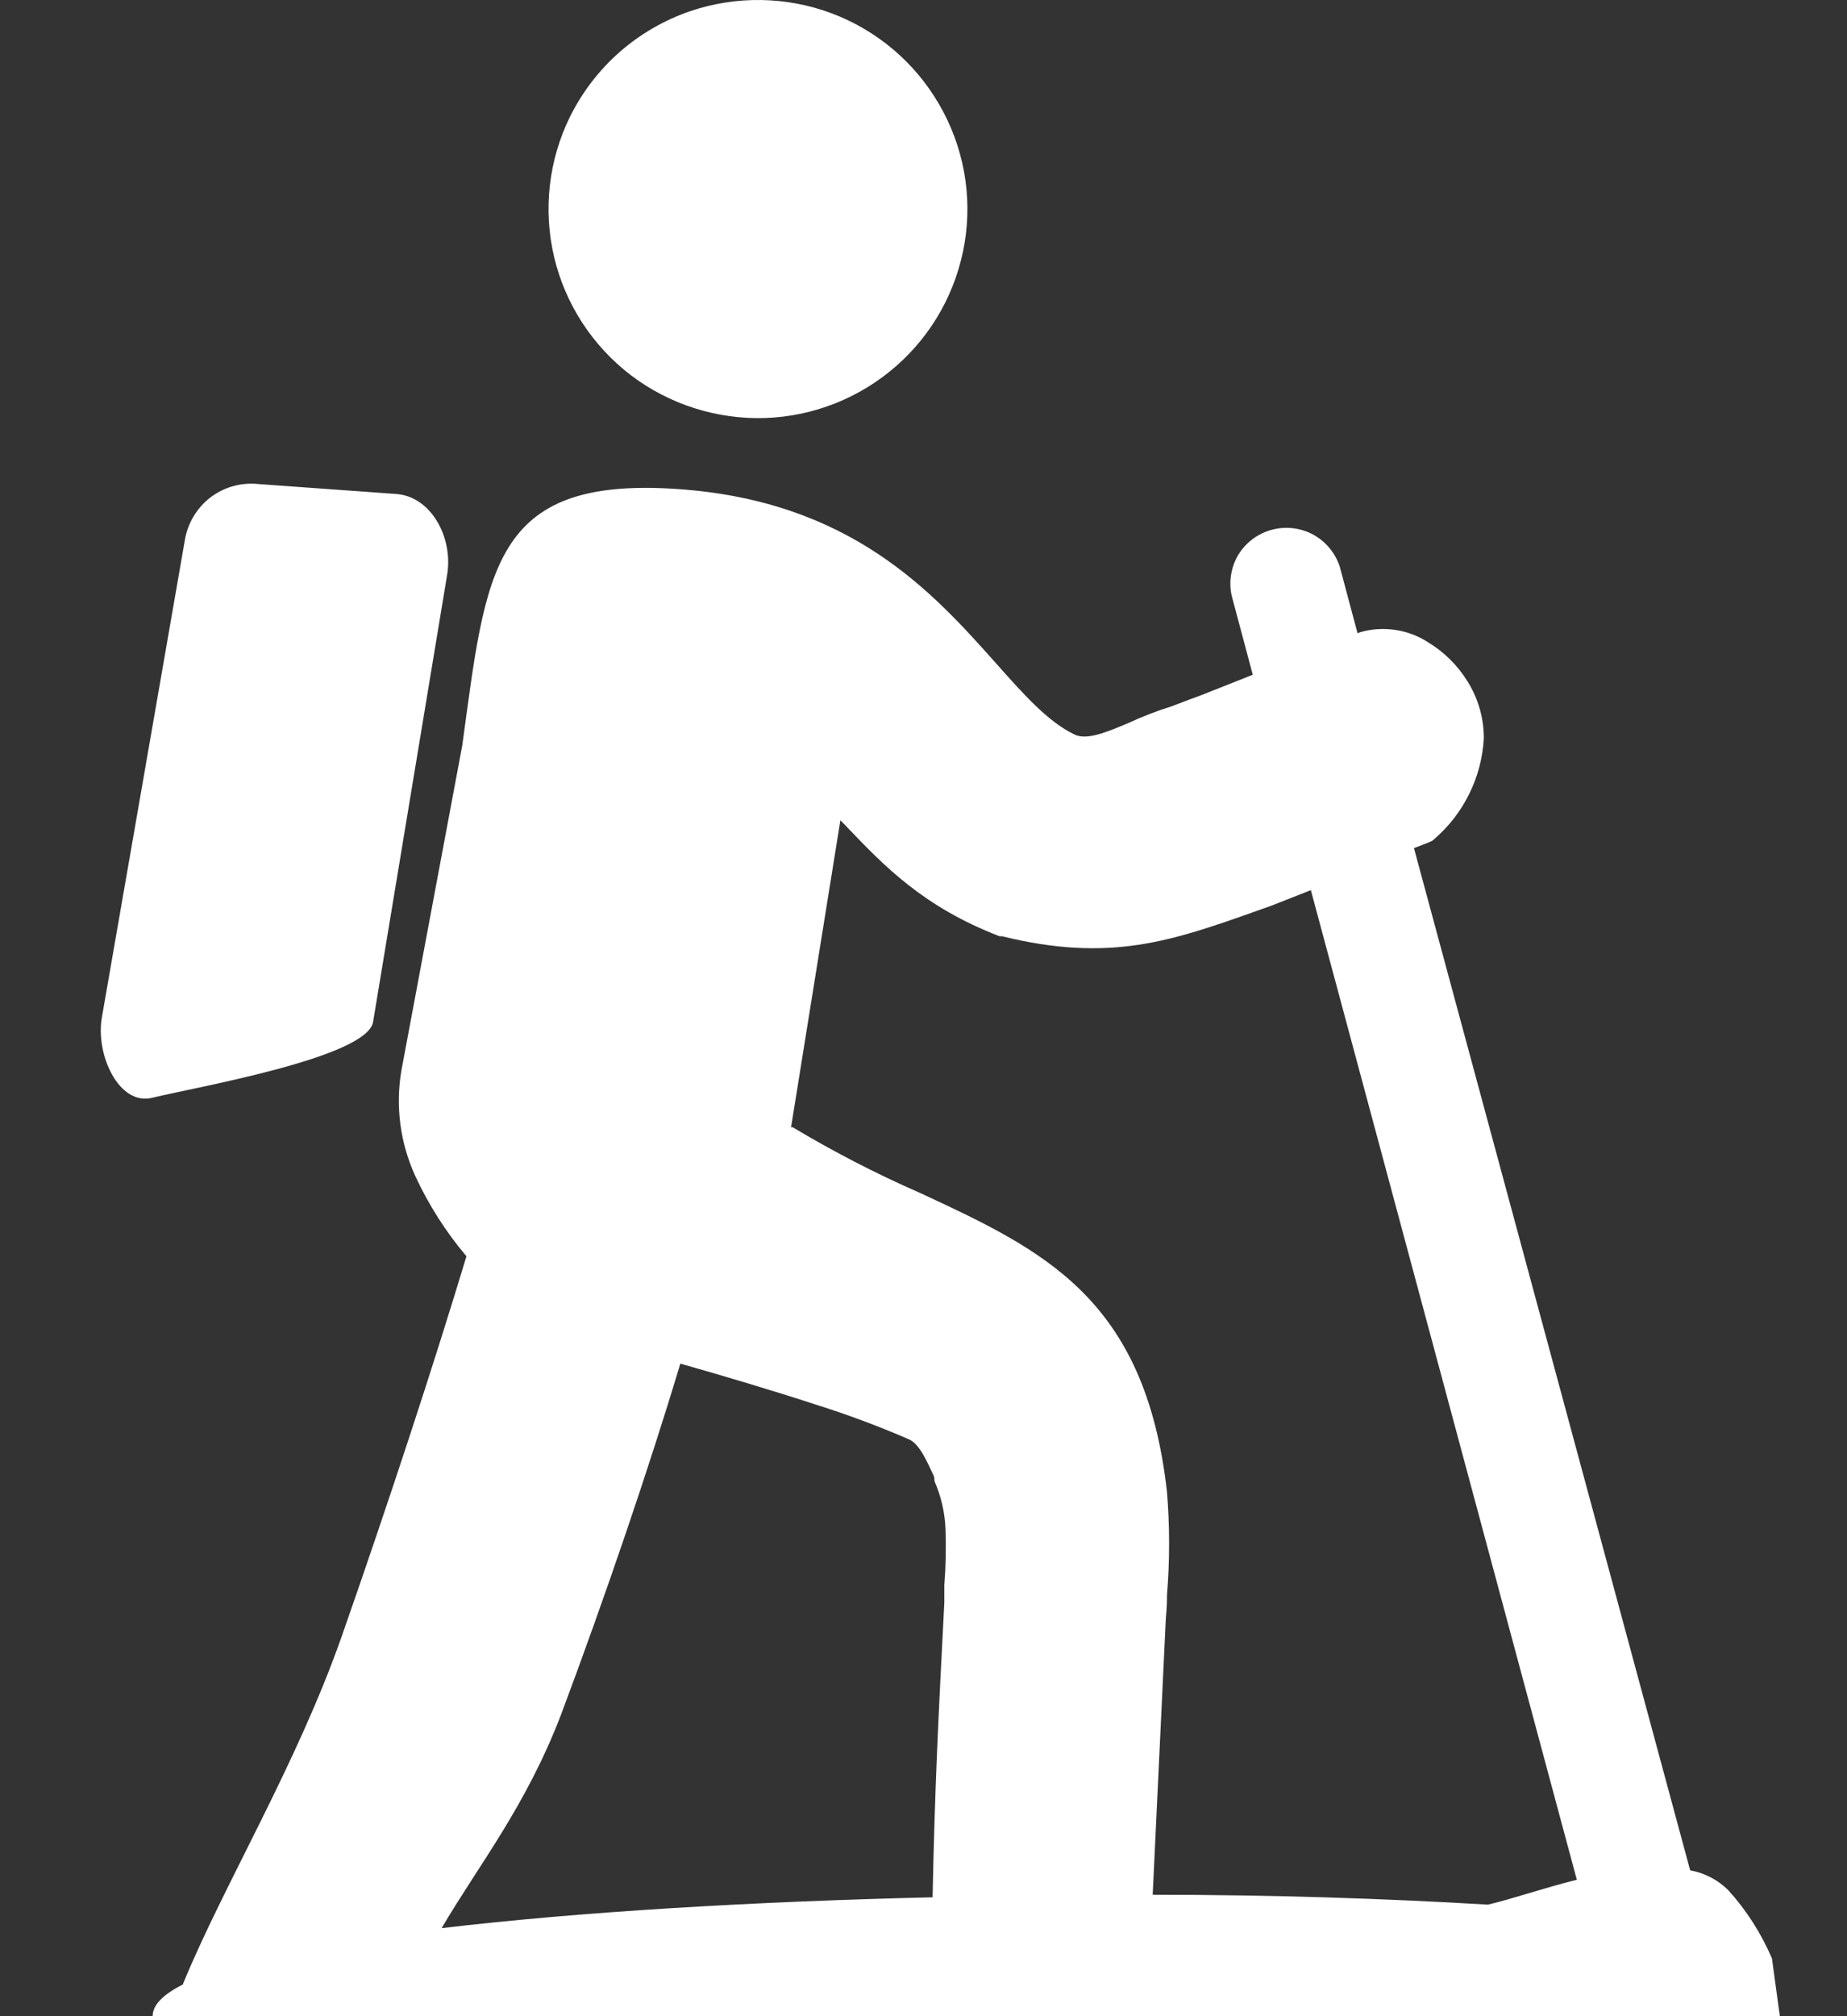 <svg width="11" height="12" viewBox="0 0 11 12" fill="none" xmlns="http://www.w3.org/2000/svg">
<rect x="0" y="0" width="11" height="12" fill="#333333" stroke="none"/>
<path d="M4.719 6.708C4.963 6.854 5.216 6.985 5.477 7.099C6.214 7.441 6.82 7.724 6.95 8.879C6.967 9.084 6.967 9.289 6.95 9.494C6.95 9.525 6.95 9.559 6.943 9.637L6.865 11.277C7.573 11.277 8.258 11.3 8.861 11.336C8.997 11.305 9.189 11.238 9.391 11.188L7.807 5.298L7.573 5.39L7.486 5.421C6.978 5.601 6.61 5.731 5.966 5.572C5.962 5.573 5.957 5.573 5.952 5.572C5.502 5.399 5.267 5.156 5.041 4.919L5.005 4.882L4.711 6.711L4.719 6.708ZM1.54 2.881L2.359 2.94C2.566 2.954 2.7 3.197 2.663 3.421L2.222 6.082C2.187 6.296 1.152 6.473 0.91 6.533C0.708 6.586 0.567 6.275 0.607 6.054L1.101 3.214C1.118 3.113 1.173 3.022 1.254 2.96C1.336 2.898 1.438 2.87 1.54 2.881ZM5.554 11.296C5.567 10.654 5.588 10.229 5.624 9.538V9.434C5.633 9.322 5.635 9.21 5.631 9.099C5.627 9.002 5.605 8.906 5.566 8.817L5.563 8.788C5.517 8.69 5.475 8.593 5.412 8.566C5.232 8.488 5.047 8.419 4.859 8.36C4.599 8.275 4.309 8.189 4.052 8.116C3.864 8.74 3.609 9.491 3.341 10.206C3.131 10.753 2.851 11.1 2.63 11.476C3.455 11.378 4.496 11.317 5.567 11.292L5.554 11.296ZM1.089 11.81C1.329 11.224 1.768 10.503 2.038 9.731C2.316 8.937 2.582 8.127 2.778 7.477C2.655 7.332 2.553 7.171 2.473 6.999C2.383 6.802 2.354 6.583 2.391 6.369L2.753 4.437C2.896 3.398 2.924 2.837 4.026 2.91C5.066 2.978 5.554 3.524 5.932 3.948C6.099 4.136 6.244 4.298 6.4 4.372C6.473 4.407 6.59 4.358 6.721 4.303C6.803 4.265 6.888 4.232 6.974 4.205L7.088 4.162L7.153 4.138L7.461 4.016L7.335 3.544C7.317 3.46 7.332 3.373 7.376 3.3C7.421 3.228 7.492 3.175 7.575 3.153C7.657 3.131 7.745 3.141 7.821 3.182C7.896 3.223 7.952 3.291 7.979 3.372L8.085 3.769L8.1 3.763C8.168 3.743 8.239 3.739 8.309 3.749C8.378 3.759 8.445 3.784 8.504 3.822C8.6 3.88 8.68 3.959 8.739 4.054C8.804 4.157 8.838 4.276 8.837 4.398C8.83 4.511 8.801 4.623 8.75 4.725C8.7 4.827 8.63 4.918 8.543 4.993C8.535 5.002 8.524 5.008 8.513 5.012L8.421 5.048L10.066 11.132C10.151 11.147 10.23 11.188 10.292 11.249C10.401 11.369 10.489 11.507 10.553 11.656L10.6 12H0.909C0.909 11.932 0.975 11.868 1.09 11.811L1.089 11.81ZM4.112 0.066C4.385 -0.026 4.682 -0.022 4.952 0.079C5.222 0.18 5.449 0.372 5.593 0.621C5.738 0.87 5.792 1.161 5.745 1.445C5.698 1.729 5.555 1.988 5.338 2.178C5.122 2.368 4.846 2.478 4.557 2.488C4.269 2.497 3.986 2.407 3.757 2.233C3.528 2.058 3.366 1.809 3.3 1.529C3.234 1.249 3.267 0.955 3.394 0.696C3.467 0.549 3.567 0.418 3.69 0.31C3.813 0.202 3.957 0.119 4.112 0.066Z" fill="white"/>
</svg>
